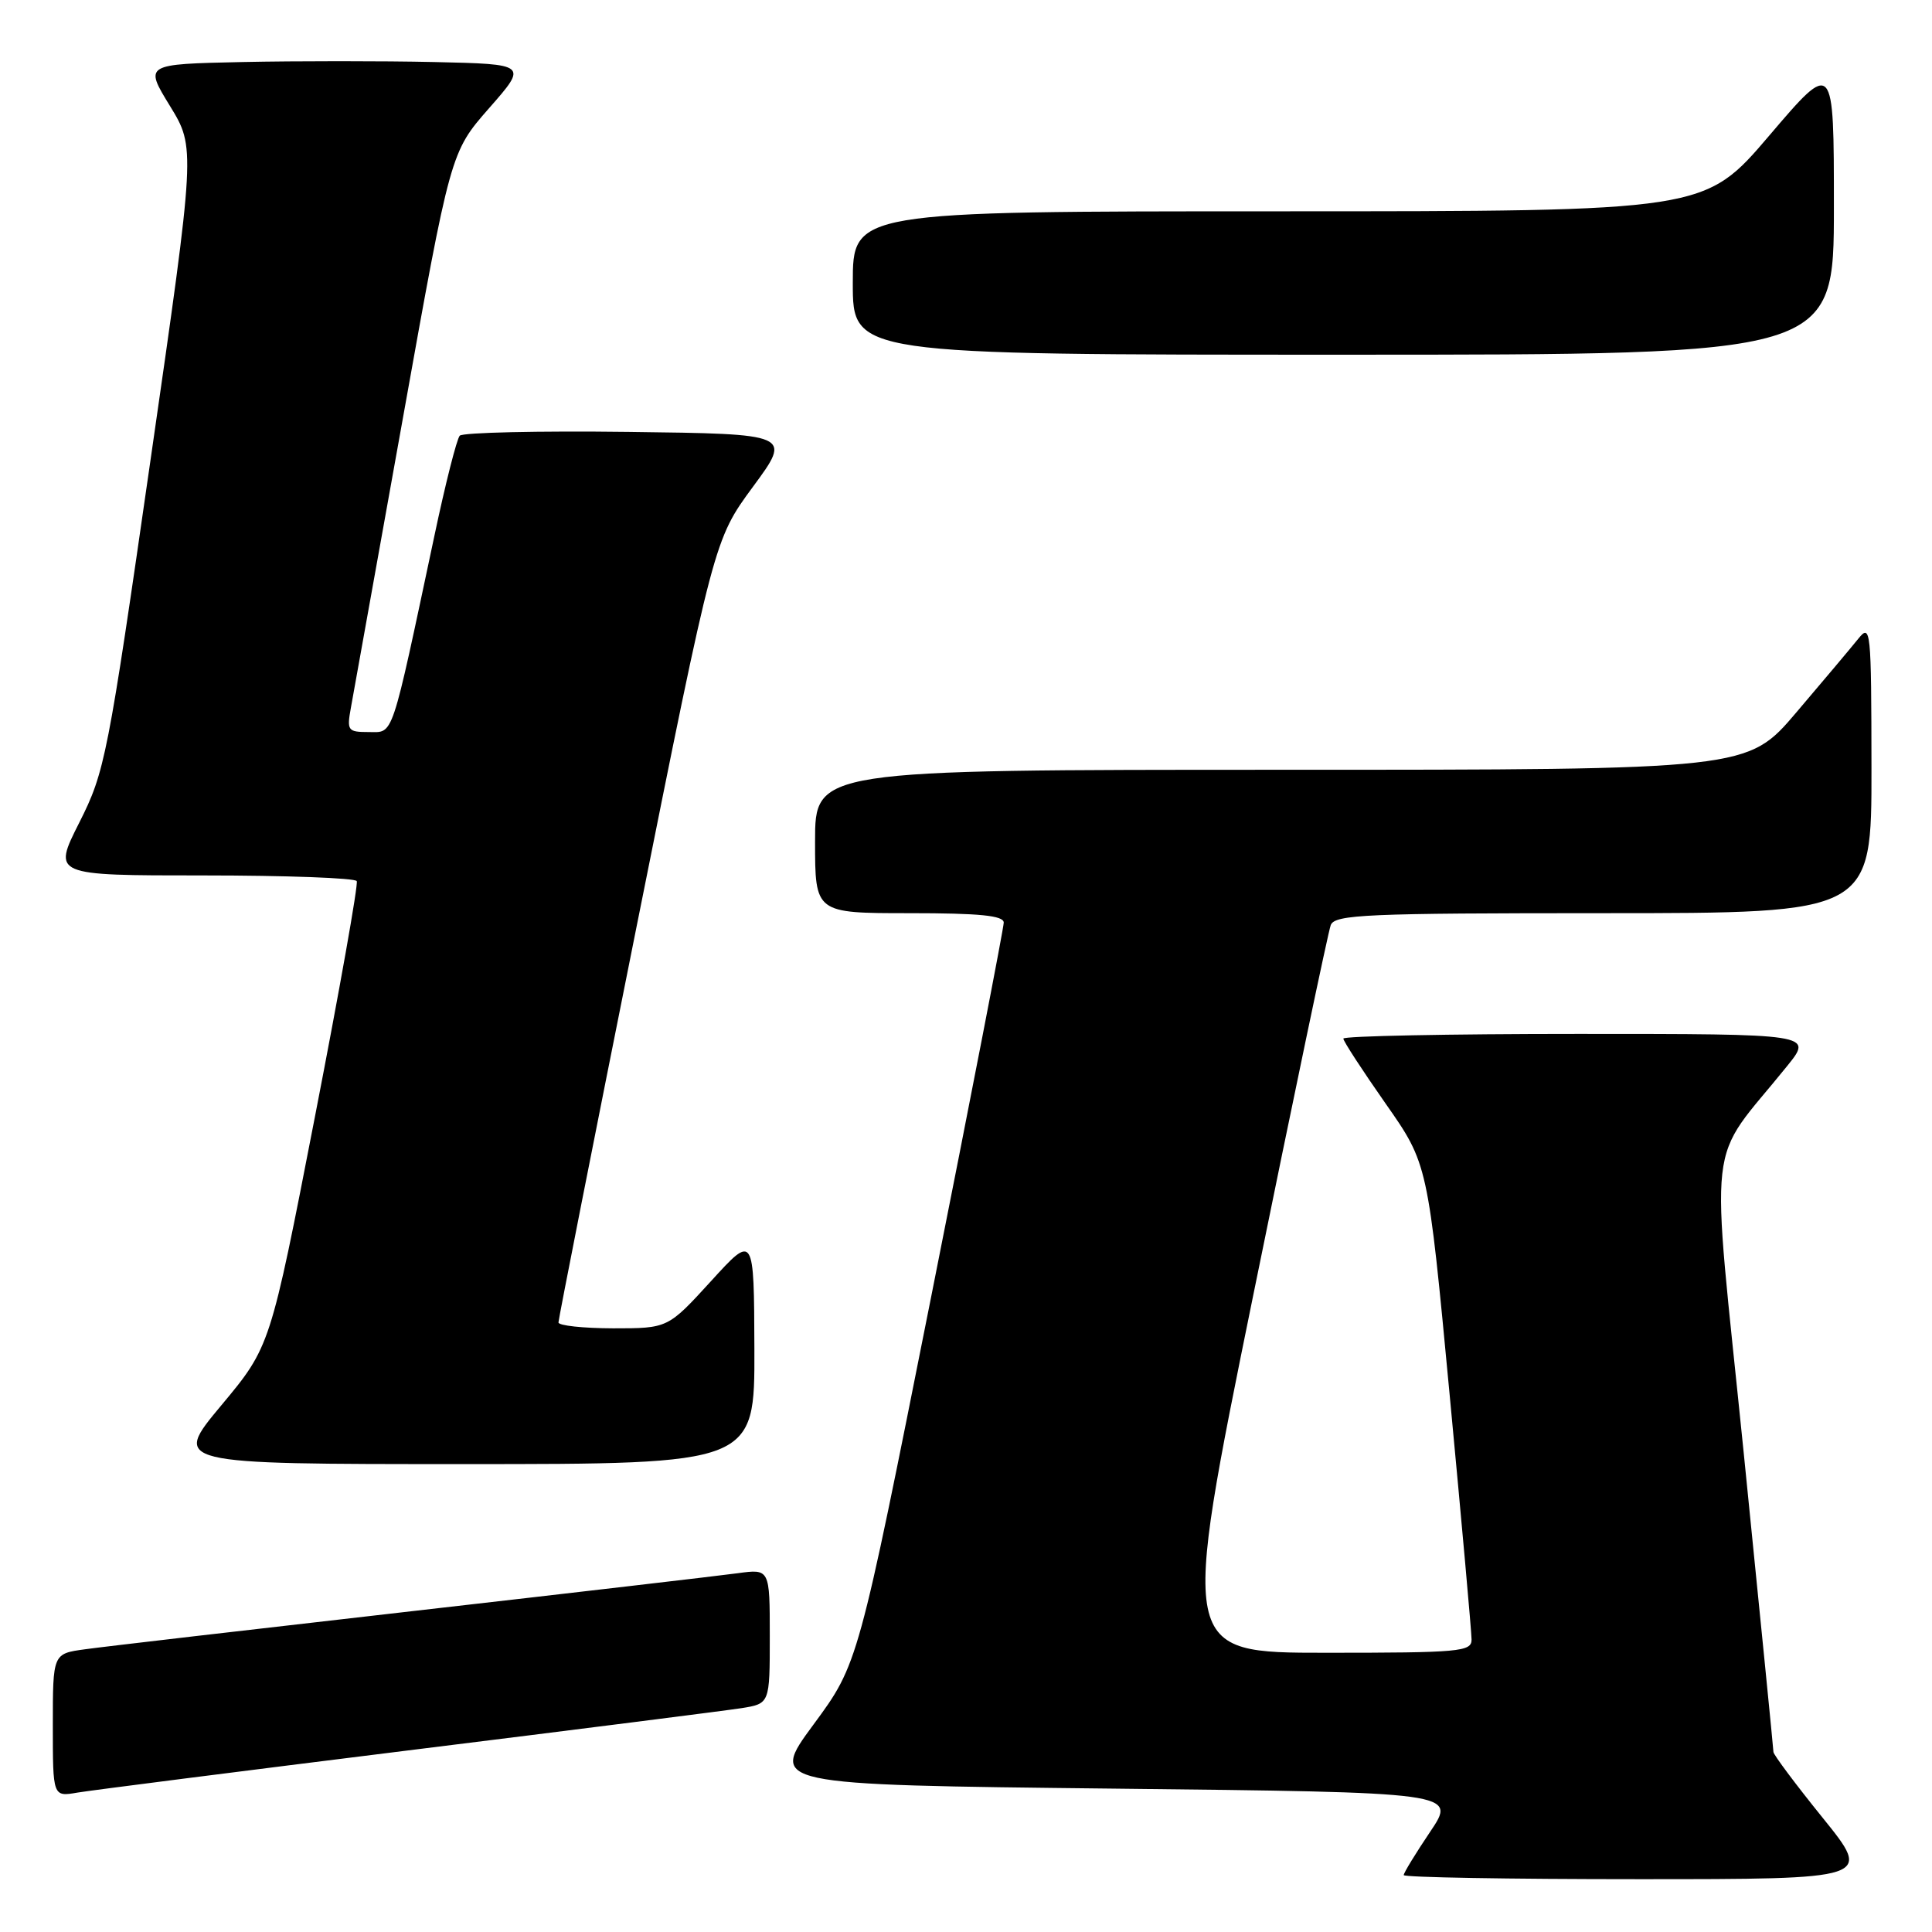 <?xml version="1.0" encoding="UTF-8" standalone="no"?>
<!DOCTYPE svg PUBLIC "-//W3C//DTD SVG 1.1//EN" "http://www.w3.org/Graphics/SVG/1.1/DTD/svg11.dtd" >
<svg xmlns="http://www.w3.org/2000/svg" xmlns:xlink="http://www.w3.org/1999/xlink" version="1.1" viewBox="0 0 256 256">
 <g >
 <path fill="currentColor"
d=" M 241.54 240.90 C 237.94 236.45 235.00 232.51 234.99 232.15 C 234.99 231.79 233.21 213.95 231.05 192.50 C 226.63 148.86 225.98 154.69 236.81 141.25 C 240.24 137.00 240.24 137.00 209.12 137.00 C 192.00 137.00 178.00 137.28 178.00 137.62 C 178.00 137.96 180.52 141.83 183.60 146.23 C 189.20 154.22 189.20 154.22 192.09 184.86 C 193.68 201.71 194.99 216.29 194.99 217.25 C 195.00 218.86 193.42 219.00 175.70 219.00 C 156.41 219.00 156.41 219.00 166.07 171.58 C 171.38 145.49 176.00 123.44 176.33 122.58 C 176.87 121.18 181.04 121.00 212.47 121.00 C 248.00 121.00 248.00 121.00 247.98 101.75 C 247.96 83.35 247.88 82.59 246.23 84.64 C 245.28 85.82 241.59 90.21 238.03 94.39 C 231.56 102.00 231.56 102.00 169.78 102.00 C 108.00 102.00 108.00 102.00 108.00 111.50 C 108.00 121.00 108.00 121.00 120.50 121.00 C 129.83 121.00 133.00 121.32 133.00 122.25 C 133.00 122.94 128.66 145.32 123.35 172.00 C 113.70 220.50 113.70 220.50 107.80 228.50 C 101.90 236.50 101.90 236.50 147.46 237.00 C 193.02 237.50 193.02 237.50 189.51 242.71 C 187.58 245.58 186.00 248.16 186.00 248.46 C 186.00 248.76 199.97 249.00 217.04 249.00 C 248.08 249.00 248.08 249.00 241.54 240.90 Z  M 54.00 231.95 C 76.28 229.19 96.19 226.66 98.25 226.34 C 102.00 225.74 102.00 225.74 102.00 216.81 C 102.00 207.88 102.00 207.88 97.75 208.46 C 95.41 208.78 75.95 211.05 54.50 213.50 C 33.05 215.95 13.59 218.21 11.25 218.54 C 7.00 219.12 7.00 219.12 7.00 228.61 C 7.00 238.09 7.00 238.09 10.25 237.53 C 12.04 237.23 31.73 234.72 54.00 231.95 Z  M 99.96 178.75 C 99.91 163.50 99.91 163.50 94.21 169.76 C 88.50 176.01 88.50 176.01 81.25 176.01 C 77.26 176.00 74.00 175.65 74.00 175.23 C 74.00 174.80 78.64 151.29 84.31 122.98 C 94.62 71.50 94.62 71.50 99.77 64.50 C 104.93 57.50 104.93 57.50 83.28 57.23 C 71.38 57.08 61.32 57.31 60.92 57.73 C 60.53 58.15 59.01 64.12 57.56 71.00 C 51.75 98.35 52.20 97.00 48.87 97.00 C 46.07 97.00 45.94 96.82 46.50 93.75 C 46.83 91.96 49.93 74.67 53.40 55.33 C 59.70 20.16 59.70 20.16 64.81 14.33 C 69.93 8.50 69.93 8.50 57.52 8.22 C 50.70 8.07 39.27 8.07 32.12 8.22 C 19.12 8.50 19.12 8.50 22.52 14.04 C 25.91 19.58 25.91 19.58 19.97 60.78 C 14.26 100.46 13.91 102.24 10.51 108.99 C 6.97 116.00 6.97 116.00 26.93 116.00 C 37.90 116.00 47.06 116.34 47.27 116.75 C 47.49 117.16 44.99 131.21 41.73 147.97 C 35.81 178.44 35.81 178.44 29.32 186.22 C 22.83 194.00 22.83 194.00 61.41 194.00 C 100.00 194.00 100.00 194.00 99.96 178.75 Z  M 243.00 27.46 C 243.00 7.92 243.00 7.92 234.44 17.96 C 225.88 28.00 225.88 28.00 169.44 28.00 C 113.00 28.00 113.00 28.00 113.00 37.50 C 113.00 47.00 113.00 47.00 178.00 47.00 C 243.00 47.00 243.00 47.00 243.00 27.46 Z "/>
</g>
</svg>